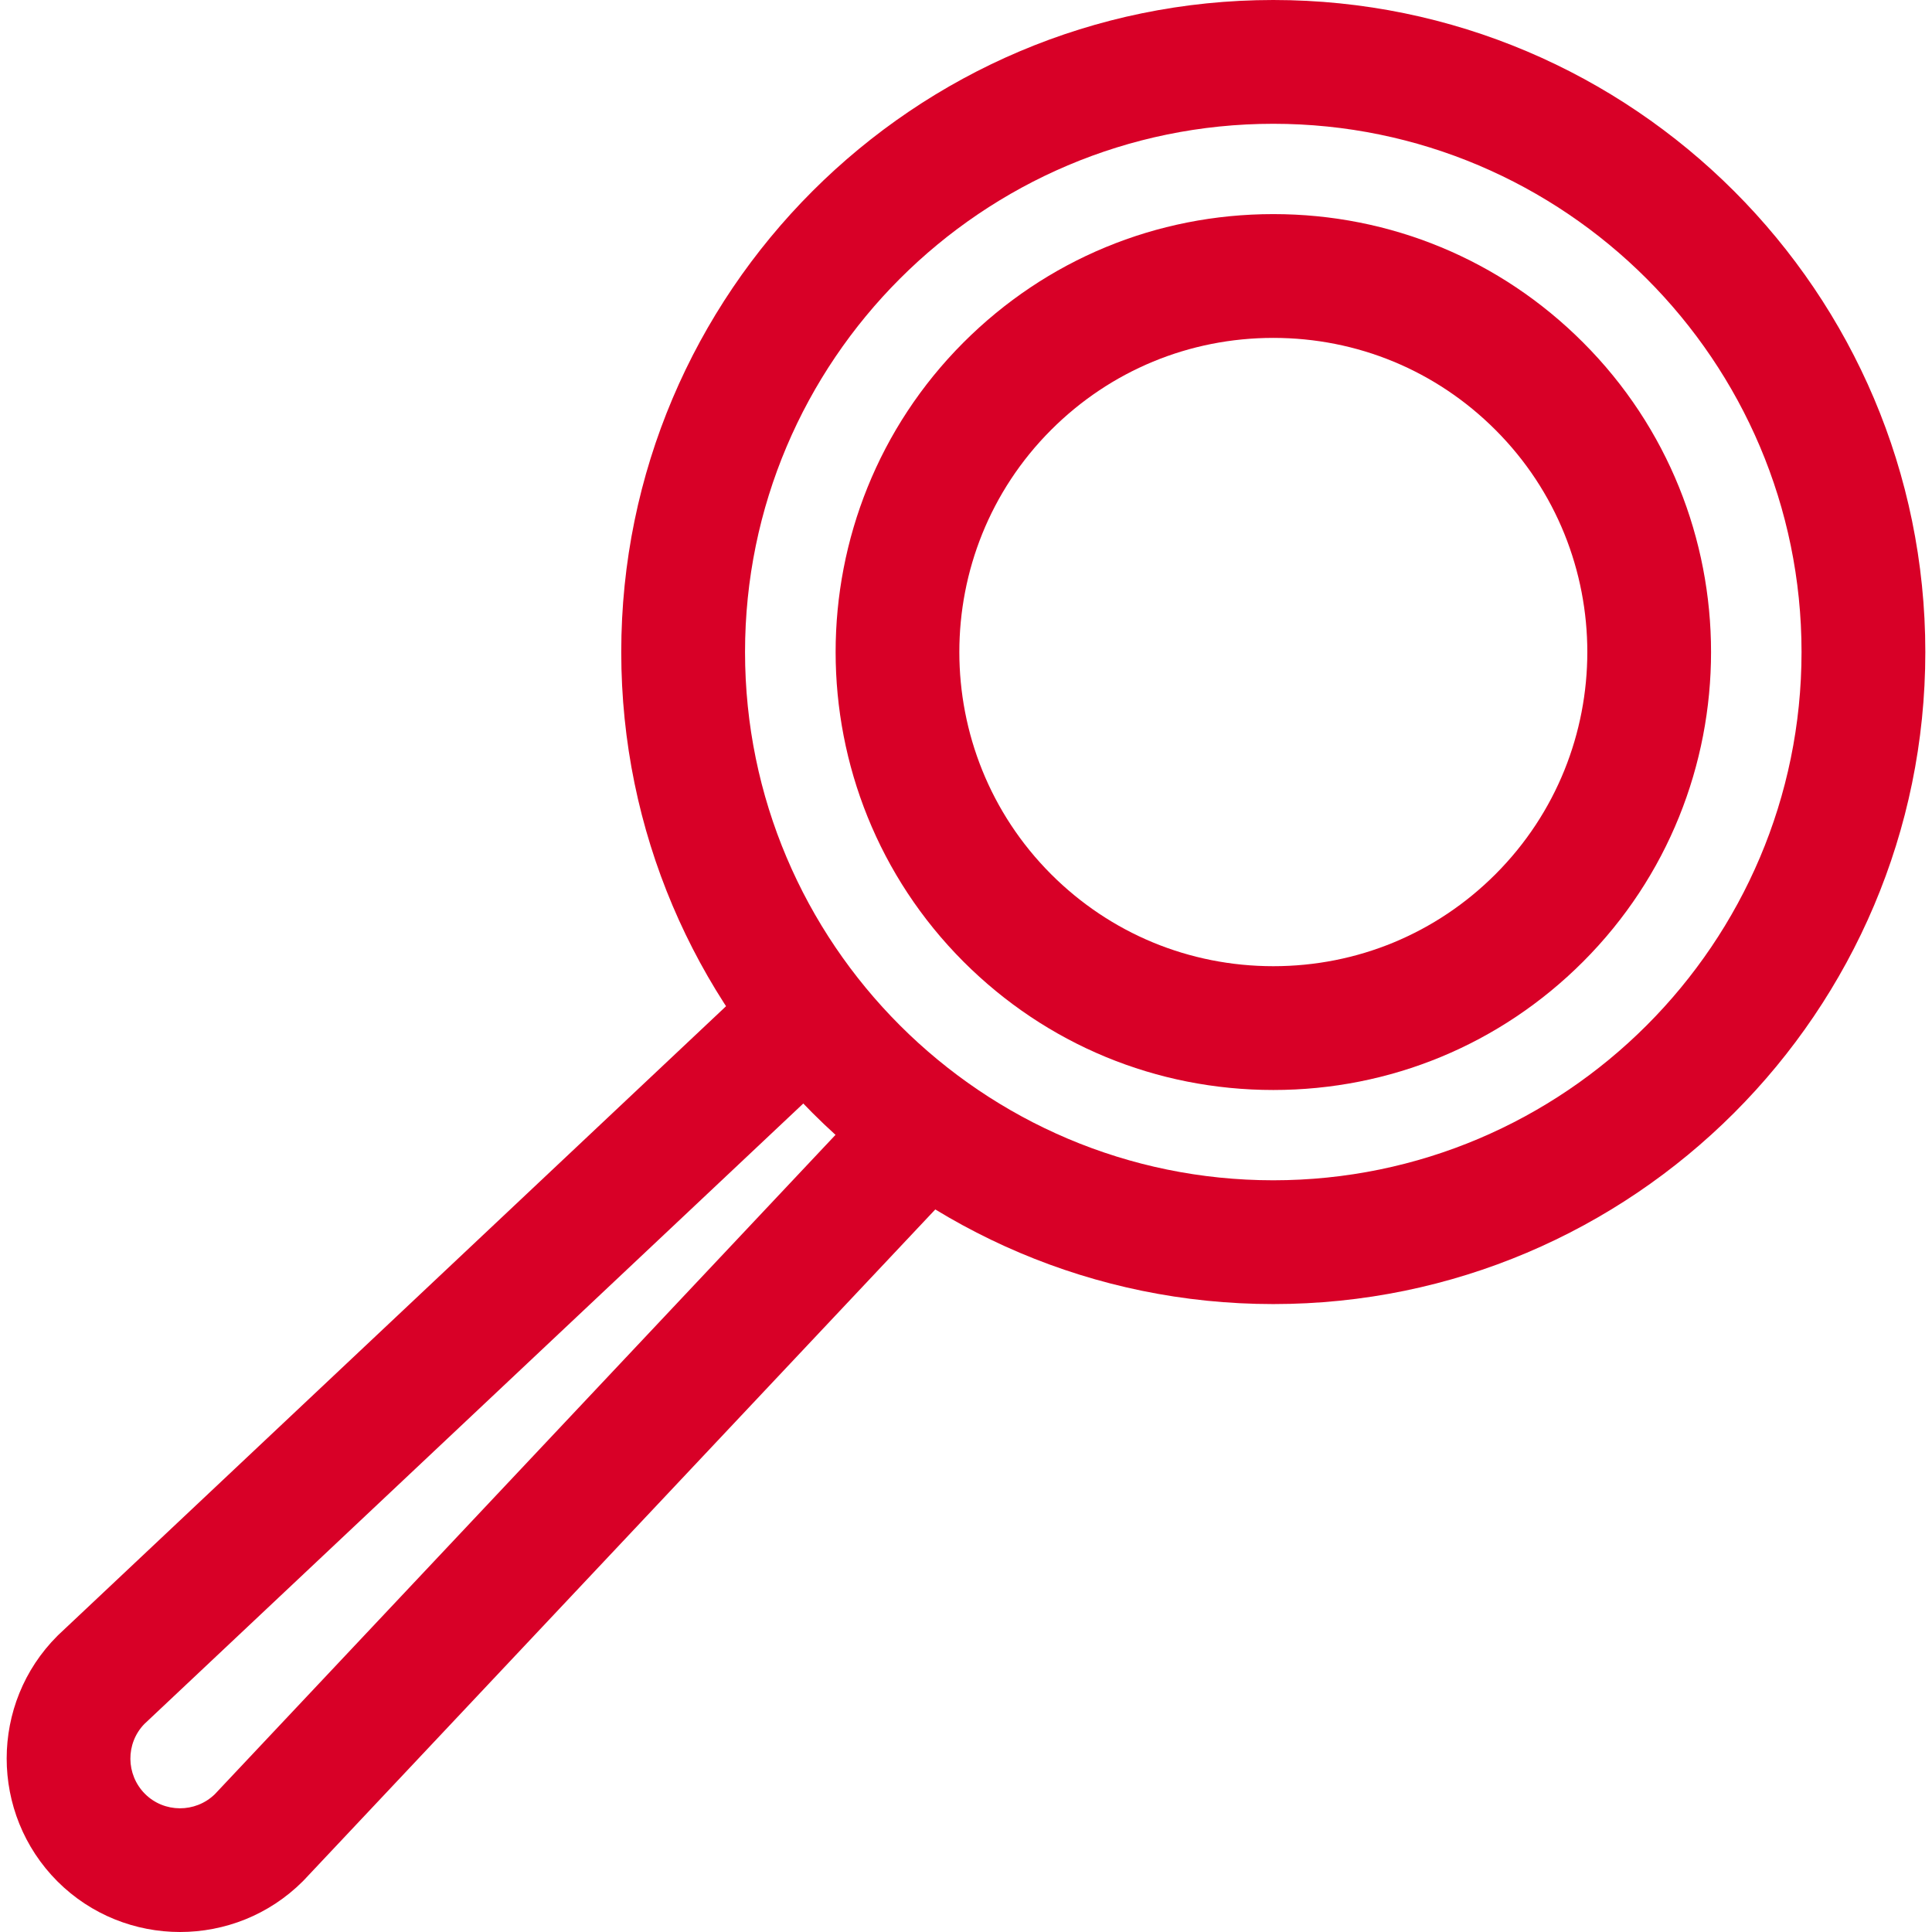 <?xml version="1.0" encoding="iso-8859-1"?>
<!-- Generator: Adobe Illustrator 19.0.0, SVG Export Plug-In . SVG Version: 6.00 Build 0)  -->
<svg xmlns="http://www.w3.org/2000/svg" xmlns:xlink="http://www.w3.org/1999/xlink" version="1.1" id="Layer_1" x="0px" y="0px" viewBox="0 0 512 512" style="enable-background:new 0 0 512 512;" xml:space="preserve" width="512px" height="512px">
<g>
	<g>
		<path d="M337.434,0c-95.281,0-172.797,77.516-172.797,172.796c0,95.282,77.516,172.797,172.797,172.797    c95.28,0,172.796-77.515,172.796-172.797C510.23,77.516,432.713,0,337.434,0z M337.434,312.788    c-77.191,0-139.992-62.8-139.992-139.992S260.242,32.805,337.434,32.805s139.991,62.8,139.991,139.991    S414.625,312.788,337.434,312.788z" fill="#D80027"/>
	</g>
</g>
<g>
	<g>
		<path d="M253.674,290.411c-6.595-6.207-16.976-5.896-23.186,0.702L56.905,475.509c-5.16,4.988-13.417,4.944-18.481-0.112    c-5.104-5.119-5.16-13.39-0.159-18.532L222.61,283.281c6.595-6.209,6.908-16.59,0.697-23.186    c-6.209-6.595-16.589-6.908-23.186-0.697L15.566,433.178c-0.117,0.11-0.232,0.221-0.346,0.335    c-17.928,17.902-17.94,47.081,0,65.072C24.177,507.529,35.945,512,47.717,512c11.766,0,23.537-4.469,32.5-13.406    c0.123-0.122,0.243-0.246,0.362-0.372l173.795-184.625C260.585,307.002,260.271,296.621,253.674,290.411z" fill="#D80027"/>
	</g>
</g>
<g>
	<g>
		<path d="M419.517,90.74c-21.907-21.925-51.054-34.001-82.07-34.001c-31.014,0-60.168,12.073-82.095,34.001    c-45.203,45.241-45.205,118.87,0.007,164.137c21.923,21.914,51.074,33.982,82.088,33.982c31.015,0,60.161-12.071,82.07-33.987    C464.757,209.611,464.756,135.979,419.517,90.74z M396.312,231.681c-15.71,15.716-36.616,24.372-58.866,24.372    c-22.253,0-43.169-8.658-58.885-24.368c-32.434-32.473-32.435-85.299-0.009-117.753c15.727-15.727,36.642-24.387,58.893-24.387    c22.249,0,43.154,8.66,58.87,24.388C428.771,146.387,428.77,199.21,396.312,231.681z" fill="#D80027"/>
	</g>
</g>
<g>
</g>
<g>
</g>
<g>
</g>
<g>
</g>
<g>
</g>
<g>
</g>
<g>
</g>
<g>
</g>
<g>
</g>
<g>
</g>
<g>
</g>
<g>
</g>
<g>
</g>
<g>
</g>
<g>
</g>
</svg>
